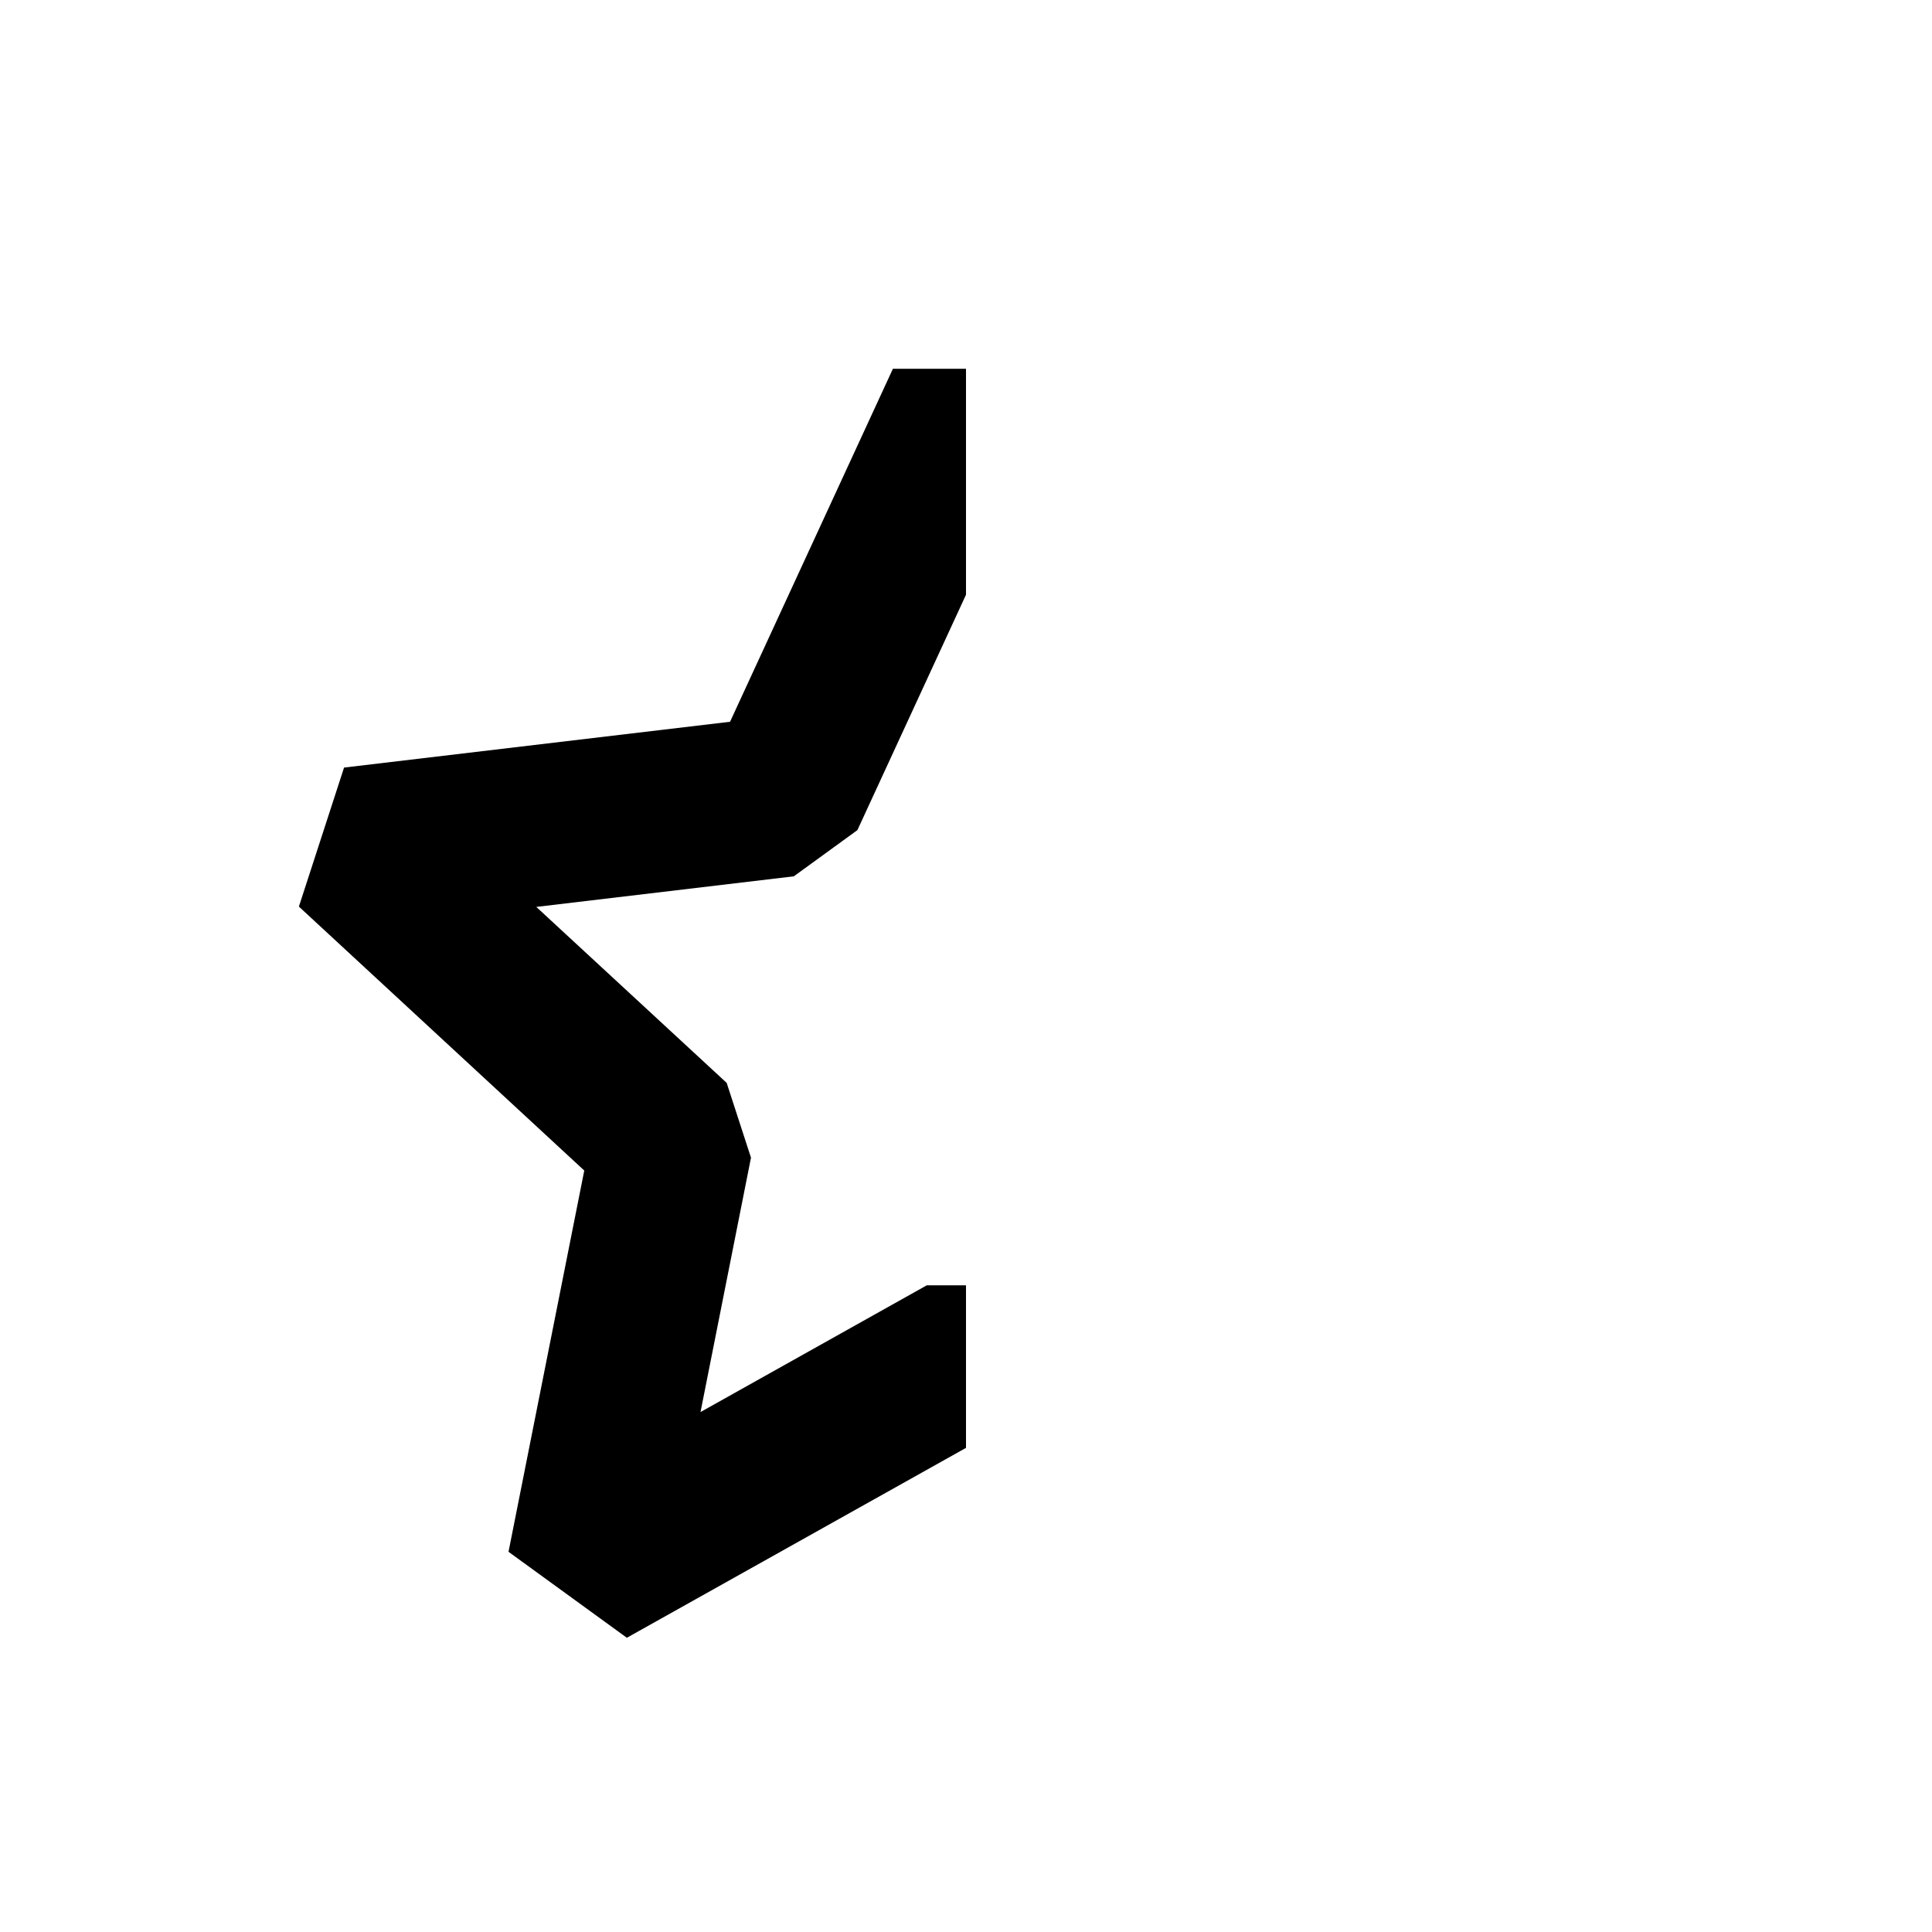 <svg xmlns="http://www.w3.org/2000/svg" width="24" height="24" fill="none">
  <path
    fill="currentColor"
    d="M12 4.581h-.908L9.069 8.966l-4.795.569-.561 1.727 3.545 3.279-.941 4.736 1.47 1.068L12 17.986v-2.019h-.488l-2.81 1.574.627-3.16-.302-.929-2.365-2.186 3.199-.38.79-.574L12 7.388z"
  />
</svg>
